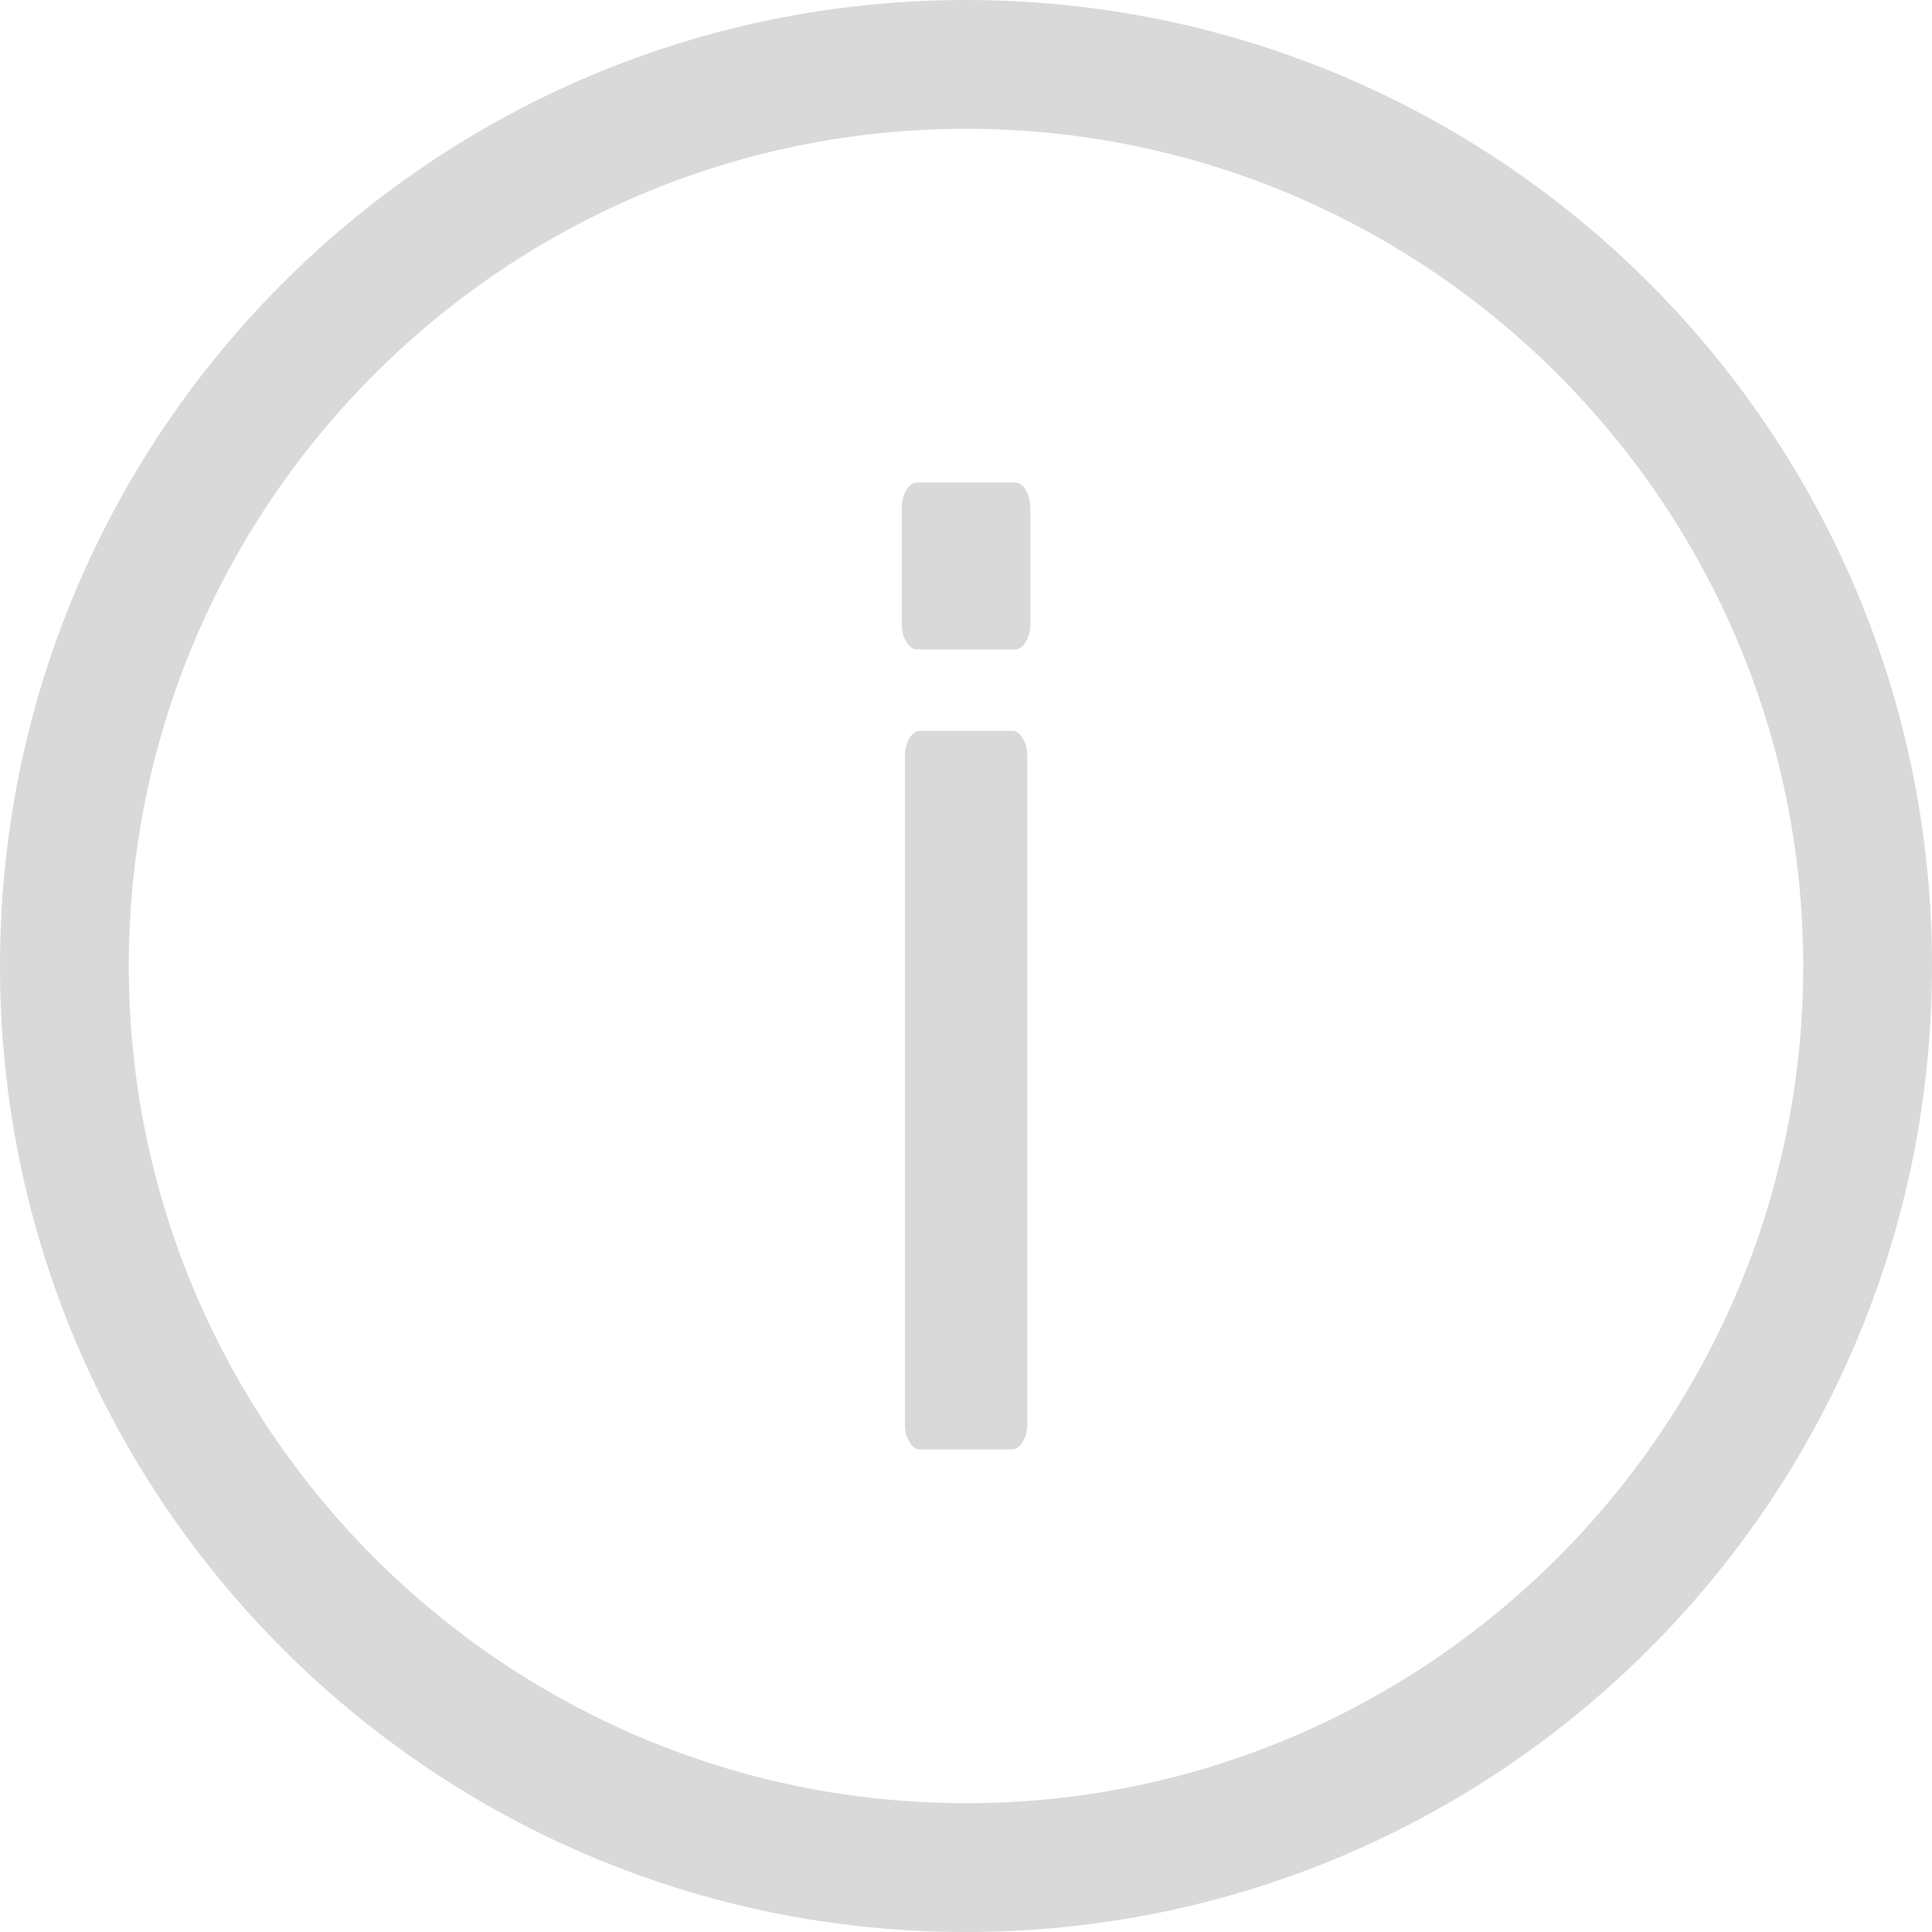 <svg xmlns="http://www.w3.org/2000/svg" width="30" height="30" viewBox="0 0 30 30">
	<path fill="#D9D9D9" d="M15 2c7.168 0 13 5.832 13 13s-5.832 13-13 13S2 22.168 2 15 7.832 2 15 2m0-2C6.716 0 0 6.716 0 15c0 8.284 6.716 15 15 15 8.284 0 15-6.716 15-15 0-8.284-6.716-15-15-15z"/>
	<path fill="#D9D9D9" d="M15.998 7.883c0-.104-.023-.195-.07-.273-.047-.078-.102-.117-.164-.117h-1.527c-.063 0-.117.04-.164.117-.047.078-.07.17-.07.273v1.81c0 .105.023.196.07.274.047.078.102.117.164.117h1.527c.063 0 .117-.04.164-.117.047-.078.07-.168.07-.273v-1.81zm-.047 3.855c0-.104-.02-.195-.07-.273-.046-.078-.1-.117-.163-.117h-1.433c-.063 0-.117.04-.164.117-.048.078-.07.17-.07.273v10.38c0 .103.022.194.07.27.046.08.1.118.163.118h1.433c.063 0 .117-.04.164-.117.047-.08.07-.17.07-.274v-10.38z"/>
</svg>